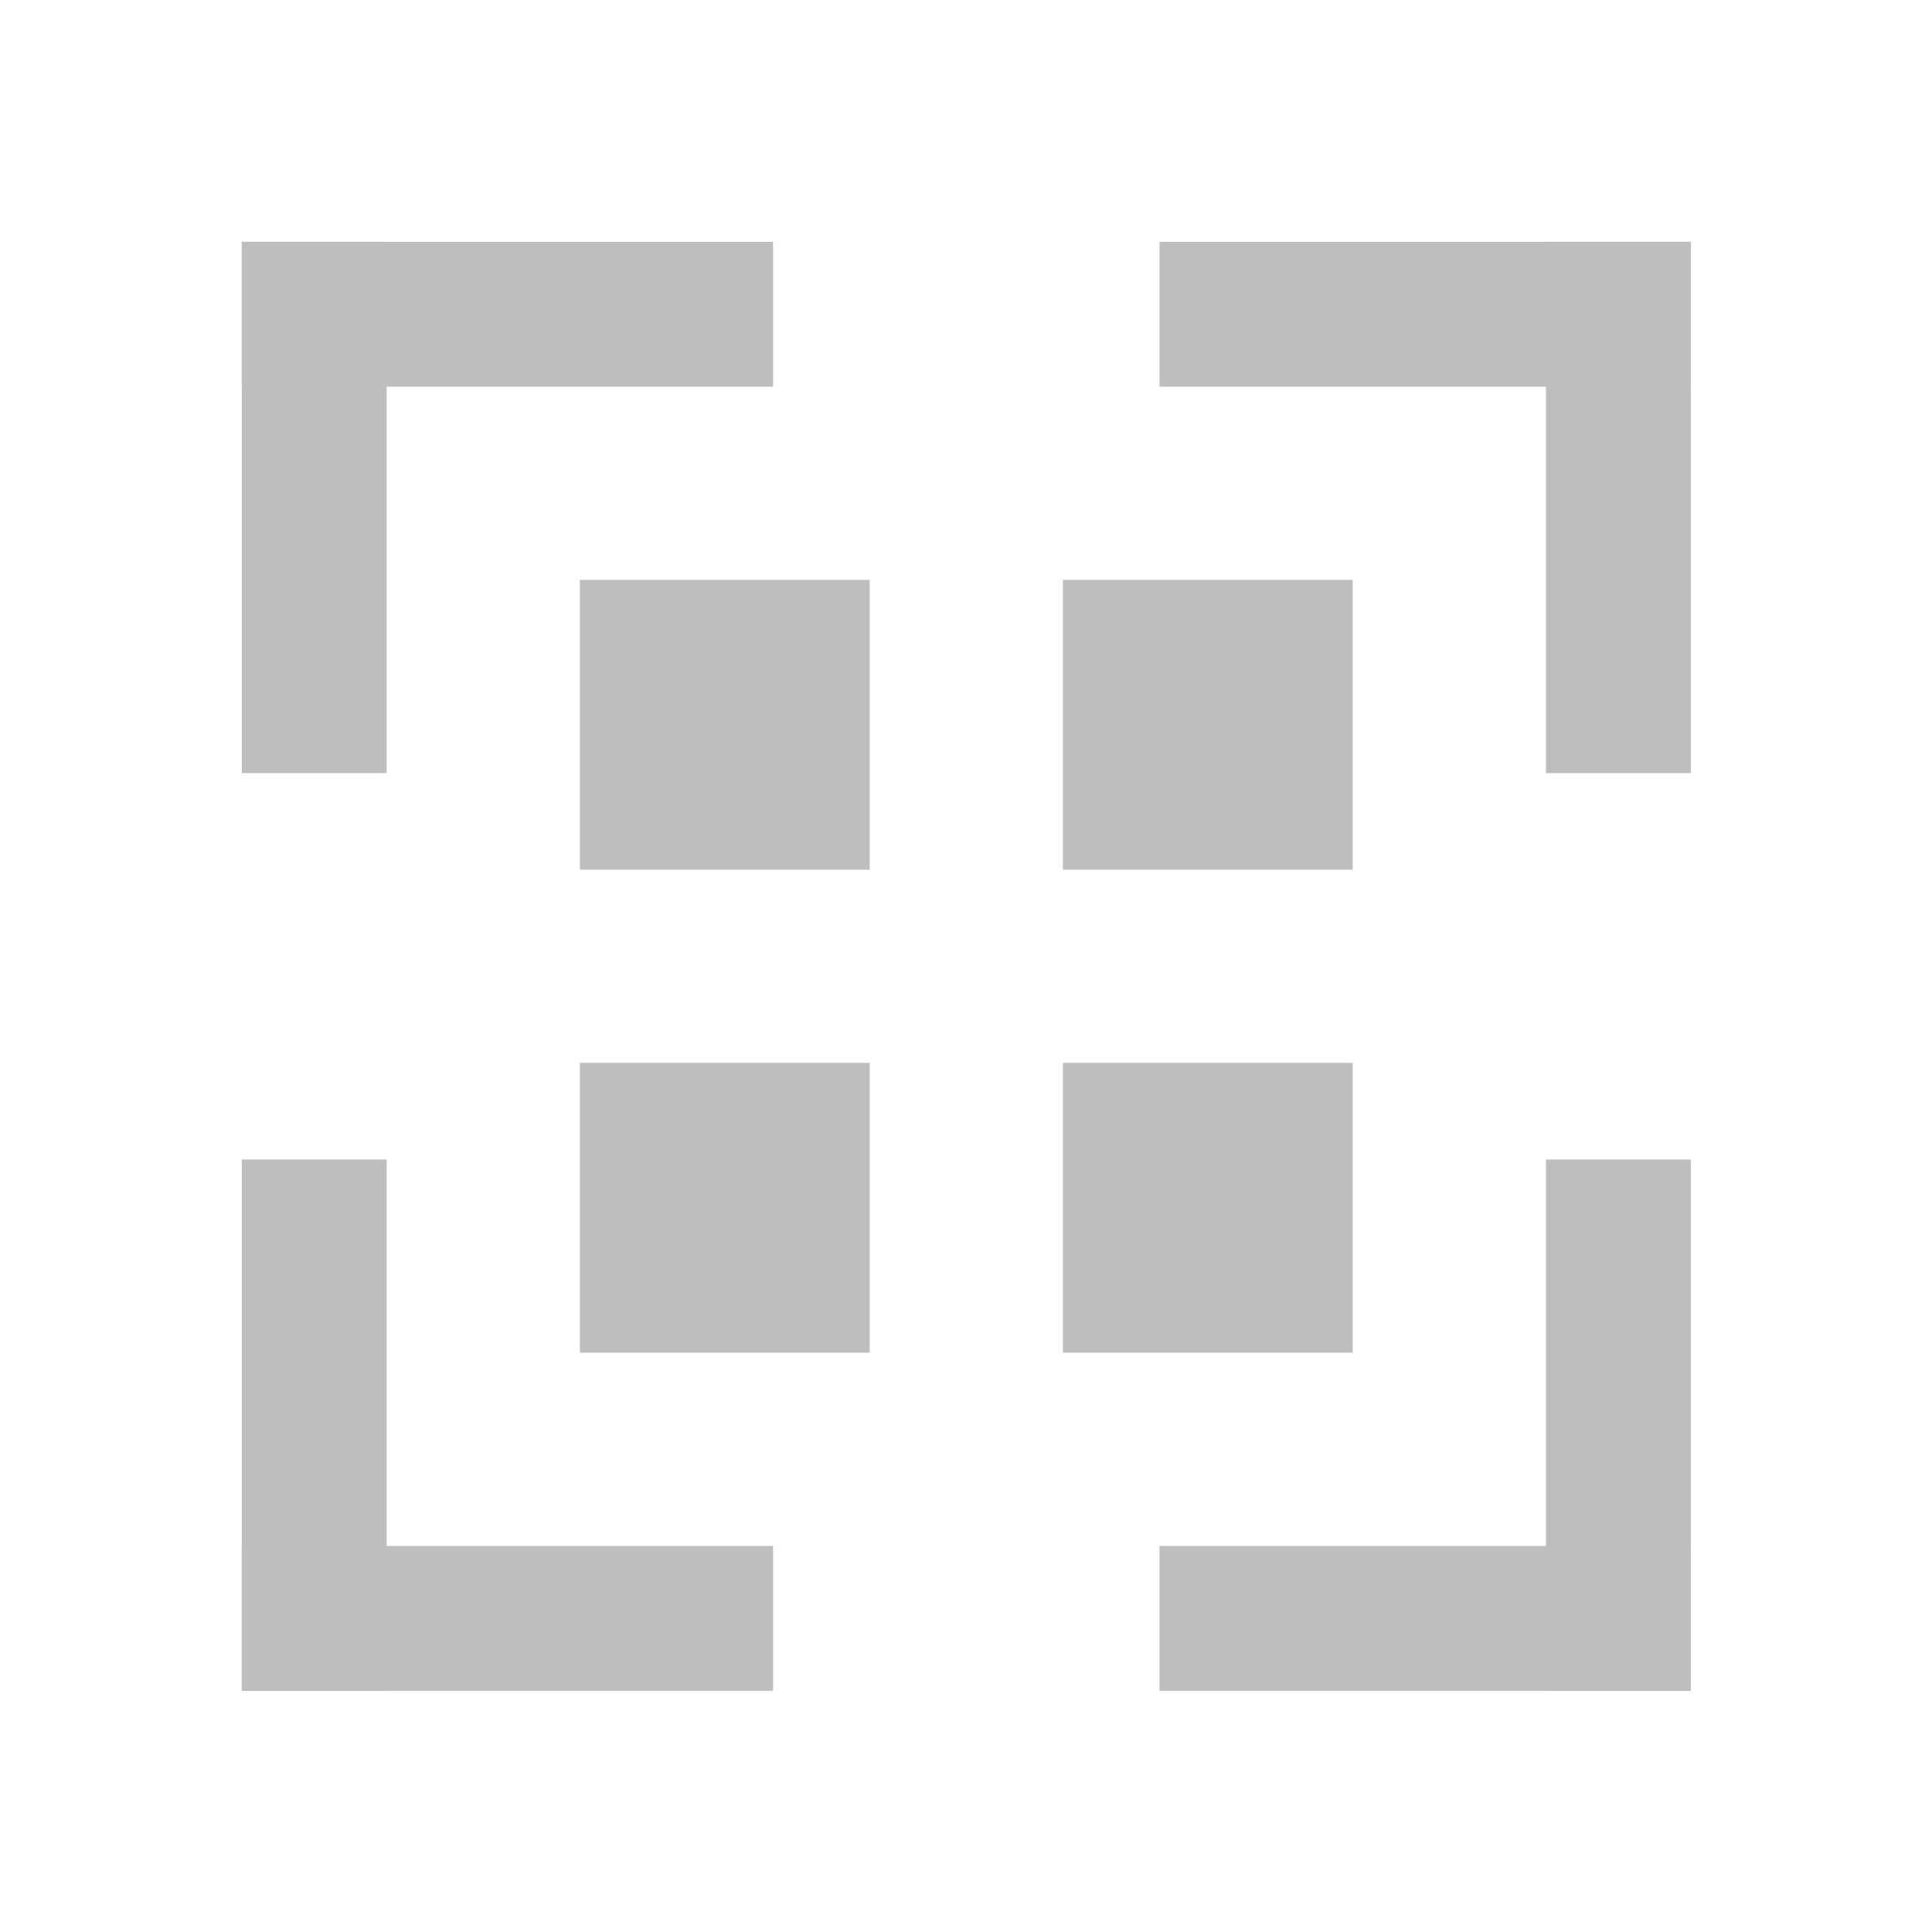 <?xml version="1.0" encoding="UTF-8" standalone="no"?>
<!-- Created with Inkscape (http://www.inkscape.org/) -->

<svg
   xmlns:dc="http://purl.org/dc/elements/1.1/"
   xmlns:cc="http://creativecommons.org/ns#"
   xmlns:rdf="http://www.w3.org/1999/02/22-rdf-syntax-ns#"
   xmlns:svg="http://www.w3.org/2000/svg"
   xmlns="http://www.w3.org/2000/svg"
   xmlns:sodipodi="http://sodipodi.sourceforge.net/DTD/sodipodi-0.dtd"
   xmlns:inkscape="http://www.inkscape.org/namespaces/inkscape"
   sodipodi:docname="edit-select-all-symbolic.svg"
   height="16"
   id="svg7384"
   inkscape:version="0.48+devel r12487"
   version="1.1"
   width="16">
  <sodipodi:namedview
     inkscape:bbox-nodes="false"
     inkscape:bbox-paths="true"
     bordercolor="#666666"
     borderlayer="false"
     borderopacity="1"
     inkscape:current-layer="layer12"
     inkscape:cx="36.140576"
     inkscape:cy="12.135399"
     gridtolerance="10"
     inkscape:guide-bbox="true"
     guidetolerance="10"
     id="namedview88"
     inkscape:object-nodes="false"
     inkscape:object-paths="false"
     objecttolerance="10"
     pagecolor="#ffffff"
     inkscape:pageopacity="0"
     inkscape:pageshadow="2"
     showborder="true"
     showgrid="false"
     showguides="true"
     inkscape:showpageshadow="true"
     inkscape:snap-bbox="true"
     inkscape:snap-bbox-midpoints="false"
     inkscape:snap-global="true"
     inkscape:snap-grids="true"
     inkscape:snap-nodes="true"
     inkscape:snap-others="false"
     inkscape:snap-to-guides="true"
     inkscape:window-height="714"
     inkscape:window-maximized="1"
     inkscape:window-width="1366"
     inkscape:window-x="0"
     inkscape:window-y="30"
     inkscape:zoom="5.6673689">
    <inkscape:grid
       empspacing="2"
       enabled="true"
       id="grid4866"
       originx="-240px"
       originy="-200px"
       snapvisiblegridlinesonly="true"
       spacingx="1px"
       spacingy="1px"
       type="xygrid"
       visible="true" />
  </sodipodi:namedview>
  <title
     id="title8473">Moka Symbolic Icon Theme</title>
  <defs
     id="defs7386" />
  <g
     inkscape:groupmode="layer"
     id="layer9"
     inkscape:label="status"
     style="display:inline"
     transform="translate(-481,-17)" />
  <g
     inkscape:groupmode="layer"
     id="layer10"
     inkscape:label="devices"
     style="display:inline"
     transform="translate(-481,-17)" />
  <g
     inkscape:groupmode="layer"
     id="layer11"
     inkscape:label="apps"
     style="display:inline"
     transform="translate(-481,-17)" />
  <g
     inkscape:groupmode="layer"
     id="layer1"
     inkscape:label="places"
     transform="translate(-240,-634)" />
  <g
     inkscape:groupmode="layer"
     id="layer14"
     inkscape:label="mimetypes"
     style="display:inline"
     transform="translate(-481,-17)" />
  <g
     inkscape:groupmode="layer"
     id="layer15"
     inkscape:label="emblems"
     style="display:inline"
     transform="translate(-481,-17)" />
  <g
     inkscape:groupmode="layer"
     id="g71291"
     inkscape:label="emotes"
     style="display:inline"
     transform="translate(-481,-17)" />
  <g
     inkscape:groupmode="layer"
     id="g4953"
     inkscape:label="categories"
     style="display:inline"
     transform="translate(-481,-17)" />
  <g
     inkscape:groupmode="layer"
     id="layer12"
     inkscape:label="actions"
     style="display:inline"
     transform="translate(-481,-17)">
    <g
       transform="matrix(0.4,0,0,0.4,261.574,-271.371)"
       id="layer1-1"
       inkscape:label="Capa 1"
       style="fill:#bebebe;fill-opacity:1">
      <rect
         style="fill:#bebebe;fill-opacity:1;stroke:none"
         id="rect3232"
         width="6"
         height="6"
         x="570.571"
         y="732.934" />
      <rect
         y="742.933"
         x="570.571"
         height="6"
         width="6"
         id="rect3234"
         style="fill:#bebebe;fill-opacity:1;stroke:none" />
      <rect
         y="732.934"
         x="560.571"
         height="6"
         width="6"
         id="rect3236"
         style="fill:#bebebe;fill-opacity:1;stroke:none" />
      <rect
         style="fill:#bebebe;fill-opacity:1;stroke:none"
         id="rect3238"
         width="6"
         height="6"
         x="560.571"
         y="742.933" />
      <rect
         y="744.934"
         x="580.571"
         height="11"
         width="3"
         id="rect3248"
         style="fill:#bebebe;fill-opacity:1;stroke:none" />
      <rect
         style="fill:#bebebe;fill-opacity:1;stroke:none"
         id="rect3252"
         width="3"
         height="11"
         x="752.934"
         y="-583.571"
         transform="matrix(0,1,-1,0,0,0)" />
      <rect
         transform="scale(1,-1)"
         style="fill:#bebebe;fill-opacity:1;stroke:none"
         id="rect3258"
         width="3"
         height="11"
         x="580.571"
         y="-736.934" />
      <rect
         transform="matrix(0,-1,-1,0,0,0)"
         y="-583.571"
         x="-728.934"
         height="11"
         width="3"
         id="rect3260"
         style="fill:#bebebe;fill-opacity:1;stroke:none" />
      <rect
         transform="scale(-1,1)"
         style="fill:#bebebe;fill-opacity:1;stroke:none"
         id="rect3262"
         width="3"
         height="11"
         x="-556.571"
         y="744.934" />
      <rect
         transform="matrix(0,1,1,0,0,0)"
         y="553.571"
         x="752.934"
         height="11"
         width="3"
         id="rect3264"
         style="fill:#bebebe;fill-opacity:1;stroke:none" />
      <rect
         y="-736.934"
         x="-556.571"
         height="11"
         width="3"
         id="rect3266"
         style="fill:#bebebe;fill-opacity:1;stroke:none"
         transform="scale(-1,-1)" />
      <rect
         style="fill:#bebebe;fill-opacity:1;stroke:none"
         id="rect3268"
         width="3"
         height="11"
         x="-728.934"
         y="553.571"
         transform="matrix(0,-1,1,0,0,0)" />
    </g>
  </g>
</svg>
